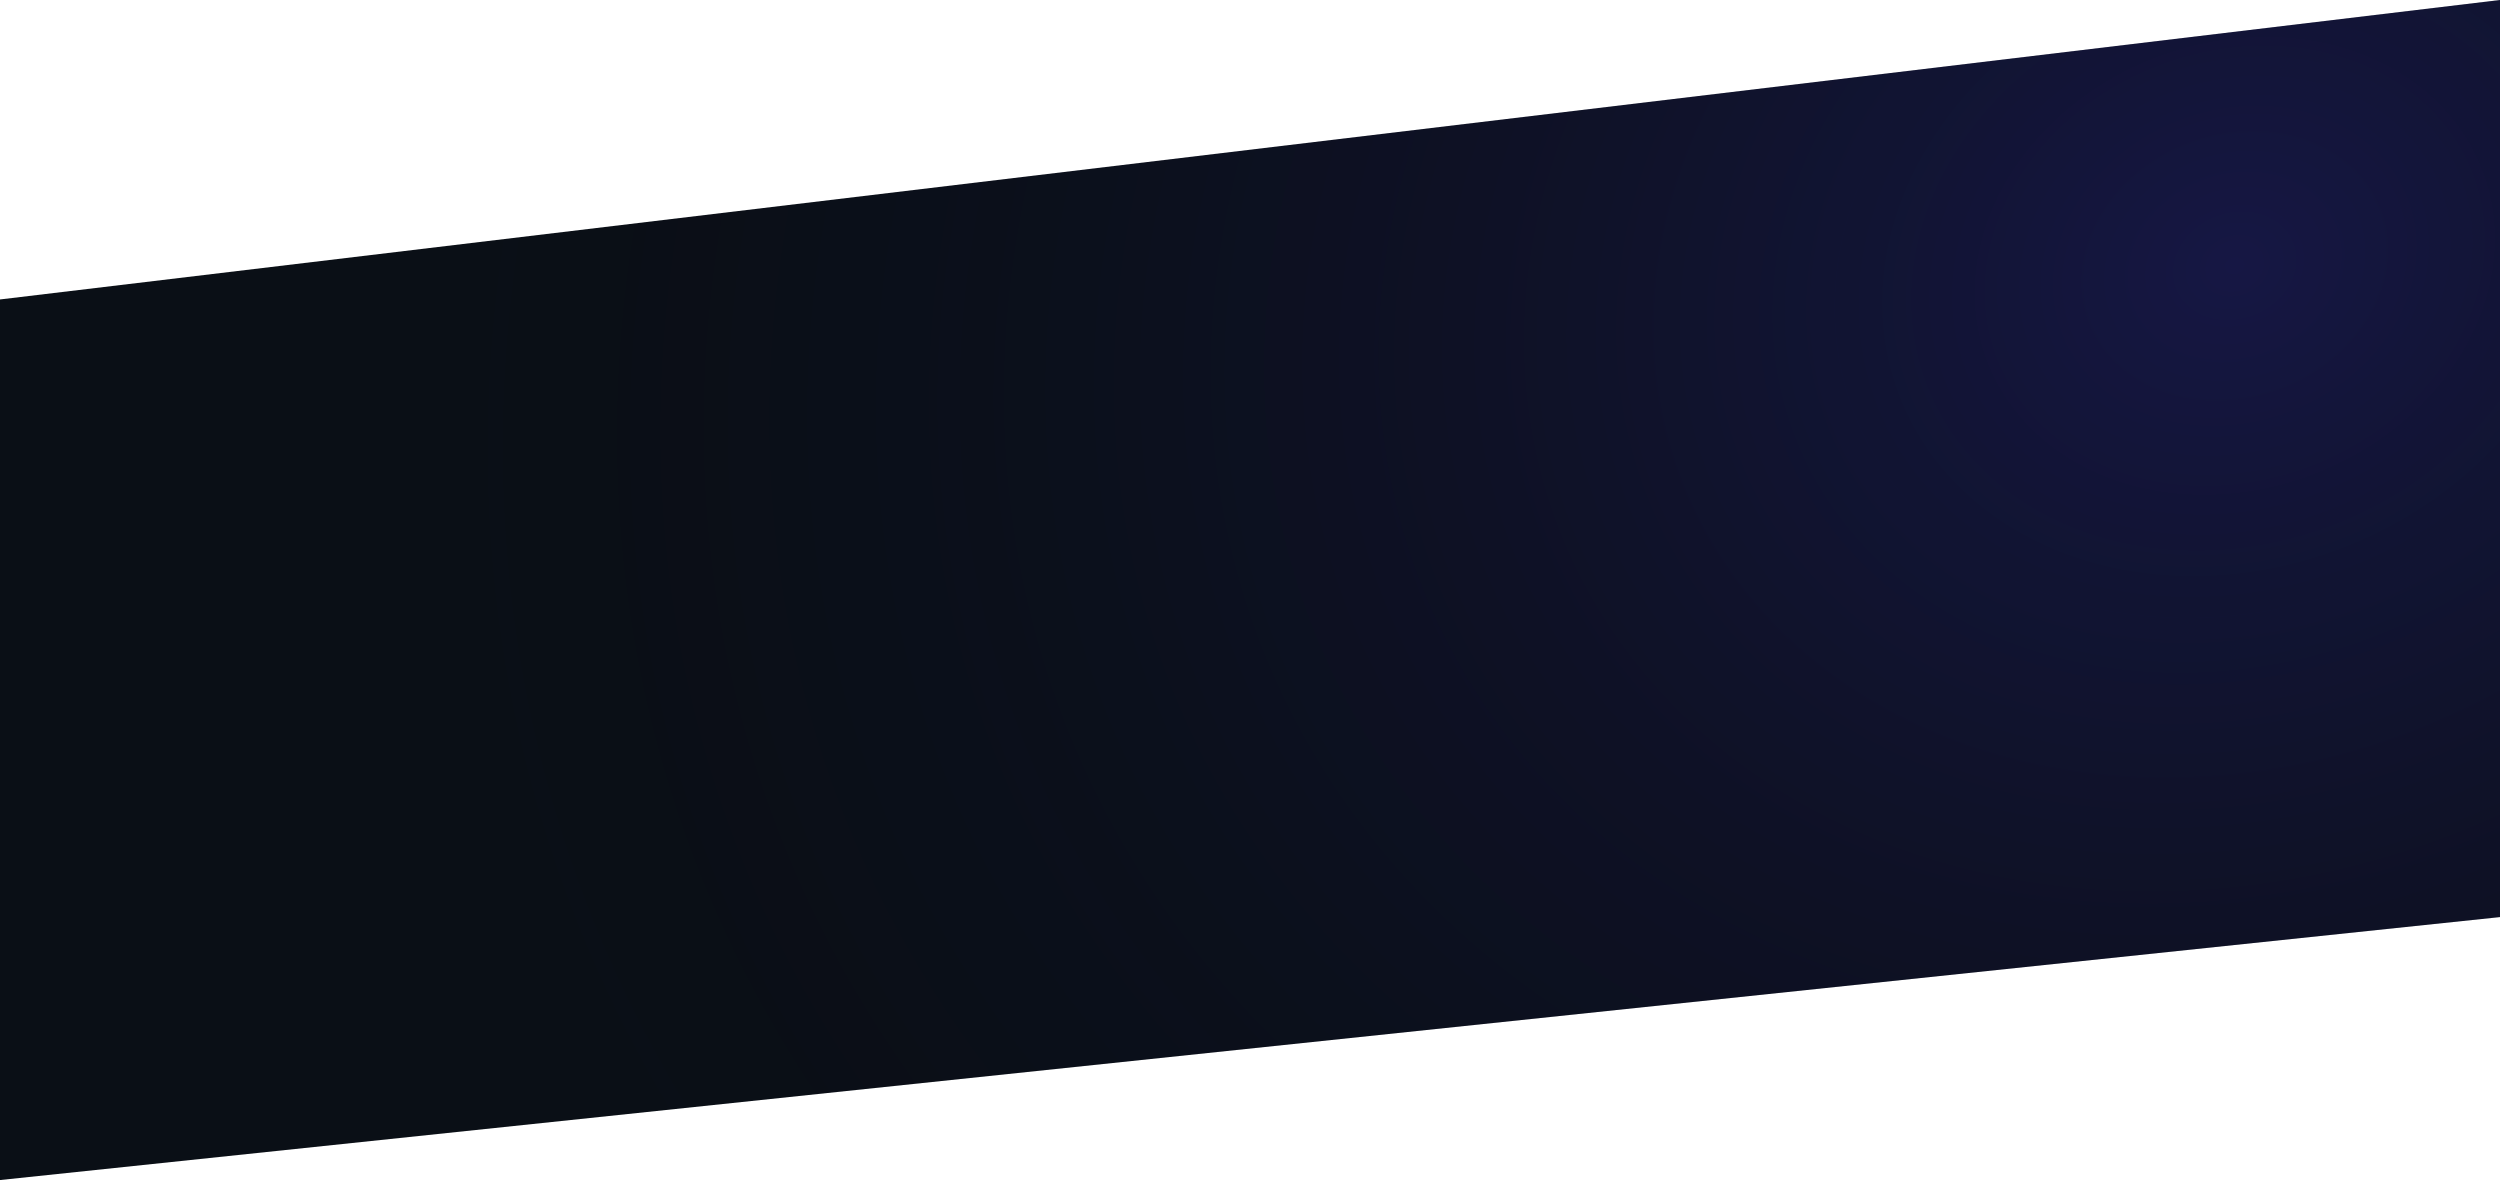<svg width="1592" height="753" viewBox="0 0 1592 753" fill="none" xmlns="http://www.w3.org/2000/svg">
<path d="M-10 191.888L1592 0V584L-10 752.5V191.888Z" fill="#0A0F16"/>
<path d="M-10 191.888L1592 0V584L-10 752.5V191.888Z" fill="url(#paint0_radial_141_13)" fill-opacity="0.2"/>
<defs>
<radialGradient id="paint0_radial_141_13" cx="0" cy="0" r="1" gradientUnits="userSpaceOnUse" gradientTransform="translate(1424 161.5) rotate(155.423) scale(1269.51 1065.2)">
<stop stop-color="#4638FA"/>
<stop offset="1" stop-opacity="0"/>
</radialGradient>
</defs>
</svg>
